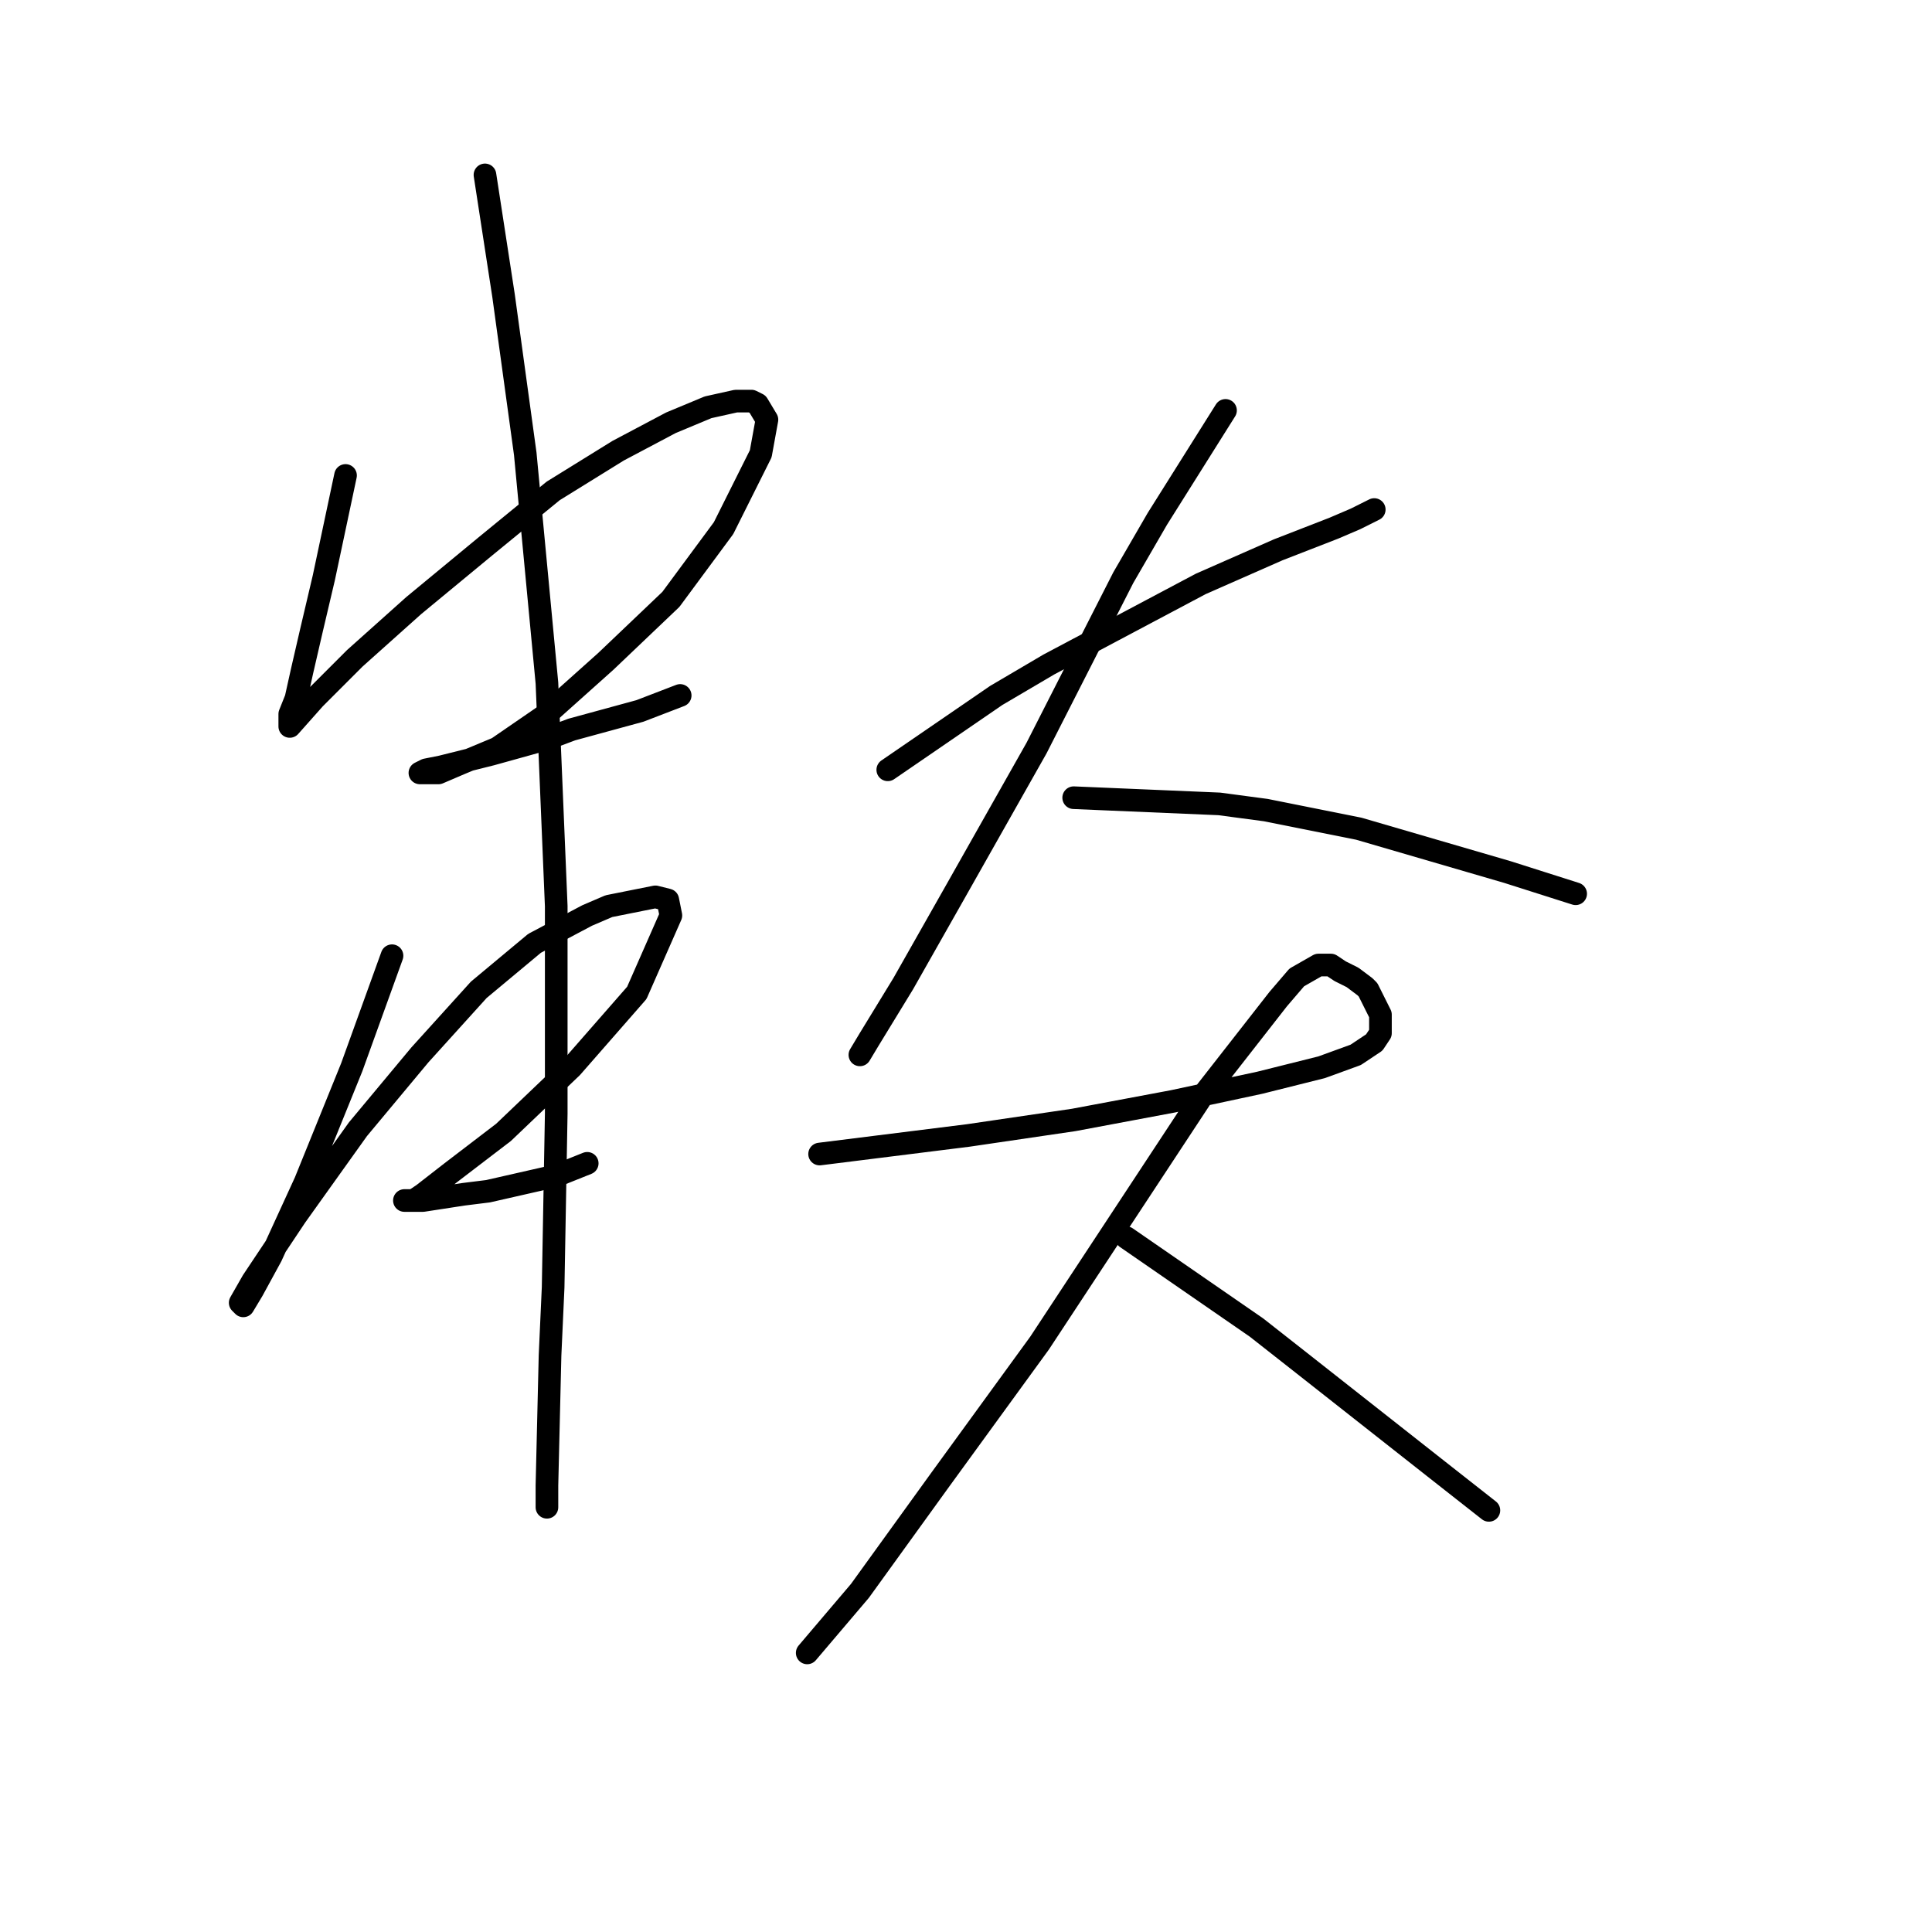 <?xml version="1.0" standalone="no"?>
    <svg width="256" height="256" xmlns="http://www.w3.org/2000/svg" version="1.1">
    <polyline stroke="black" stroke-width="3" stroke-linecap="round" fill="transparent" stroke-linejoin="round" points="45.785 63.001 42.911 76.549 41.269 83.529 40.037 88.867 39.216 92.562 38.395 94.615 38.395 95.846 38.395 96.257 41.679 92.562 47.017 87.224 54.818 80.245 64.261 72.444 73.293 65.053 81.915 59.716 88.895 56.021 93.822 53.968 97.517 53.147 99.57 53.147 100.391 53.557 101.623 55.61 100.802 60.127 95.875 69.98 88.895 79.423 80.273 87.635 72.472 94.615 65.903 99.131 60.976 101.184 58.102 102.415 56.46 102.415 55.639 102.415 56.46 102.005 58.513 101.594 65.082 99.952 72.472 97.899 75.757 96.667 84.789 94.204 90.127 92.151 90.127 92.151 " />
        <polyline stroke="black" stroke-width="3" stroke-linecap="round" fill="transparent" stroke-linejoin="round" points="51.944 126.639 46.606 141.42 40.448 156.611 35.931 166.465 33.468 170.981 32.236 173.034 31.826 172.623 33.468 169.749 39.216 161.127 47.427 149.631 55.639 139.777 63.44 131.155 70.83 124.997 77.81 121.302 80.684 120.07 86.842 118.838 88.484 119.249 88.895 121.302 84.379 131.566 75.757 141.42 66.724 150.042 59.745 155.379 56.049 158.253 54.818 159.074 53.586 159.074 54.407 159.074 56.049 159.074 61.387 158.253 64.671 157.843 73.704 155.79 77.81 154.147 77.81 154.147 " />
        <polyline stroke="black" stroke-width="3" stroke-linecap="round" fill="transparent" stroke-linejoin="round" points="64.261 23.175 66.724 39.188 69.598 60.127 72.472 90.509 73.704 120.07 73.704 147.578 73.293 170.57 72.883 179.603 72.472 196.847 72.472 199.721 72.472 199.721 " />
        <polyline stroke="black" stroke-width="3" stroke-linecap="round" fill="transparent" stroke-linejoin="round" points="117.635 102.005 132.005 92.151 138.985 88.045 159.103 77.371 169.367 72.854 176.757 69.98 179.631 68.749 182.095 67.517 182.095 67.517 " />
        <polyline stroke="black" stroke-width="3" stroke-linecap="round" fill="transparent" stroke-linejoin="round" points="162.387 54.379 153.355 68.749 148.838 76.549 137.342 99.131 126.668 118.017 119.688 130.334 115.172 137.725 113.94 139.777 113.94 139.777 " />
        <polyline stroke="black" stroke-width="3" stroke-linecap="round" fill="transparent" stroke-linejoin="round" points="142.269 105.7 161.566 106.521 167.725 107.342 180.042 109.806 199.749 115.554 208.782 118.428 208.782 118.428 " />
        <polyline stroke="black" stroke-width="3" stroke-linecap="round" fill="transparent" stroke-linejoin="round" points="108.602 152.916 128.31 150.452 142.269 148.399 155.408 145.936 166.904 143.473 175.115 141.42 179.631 139.777 182.095 138.135 182.916 136.903 182.916 136.082 182.916 134.44 182.095 132.798 181.274 131.155 180.863 130.745 179.221 129.513 177.578 128.692 176.347 127.871 174.704 127.871 171.83 129.513 169.367 132.387 159.103 145.525 137.753 177.96 124.615 196.026 113.94 210.806 106.96 219.018 106.96 219.018 " />
        <polyline stroke="black" stroke-width="3" stroke-linecap="round" fill="transparent" stroke-linejoin="round" points="149.249 164.001 166.493 175.908 172.241 180.424 191.538 195.615 197.286 200.131 197.286 200.131 " />
        </svg>